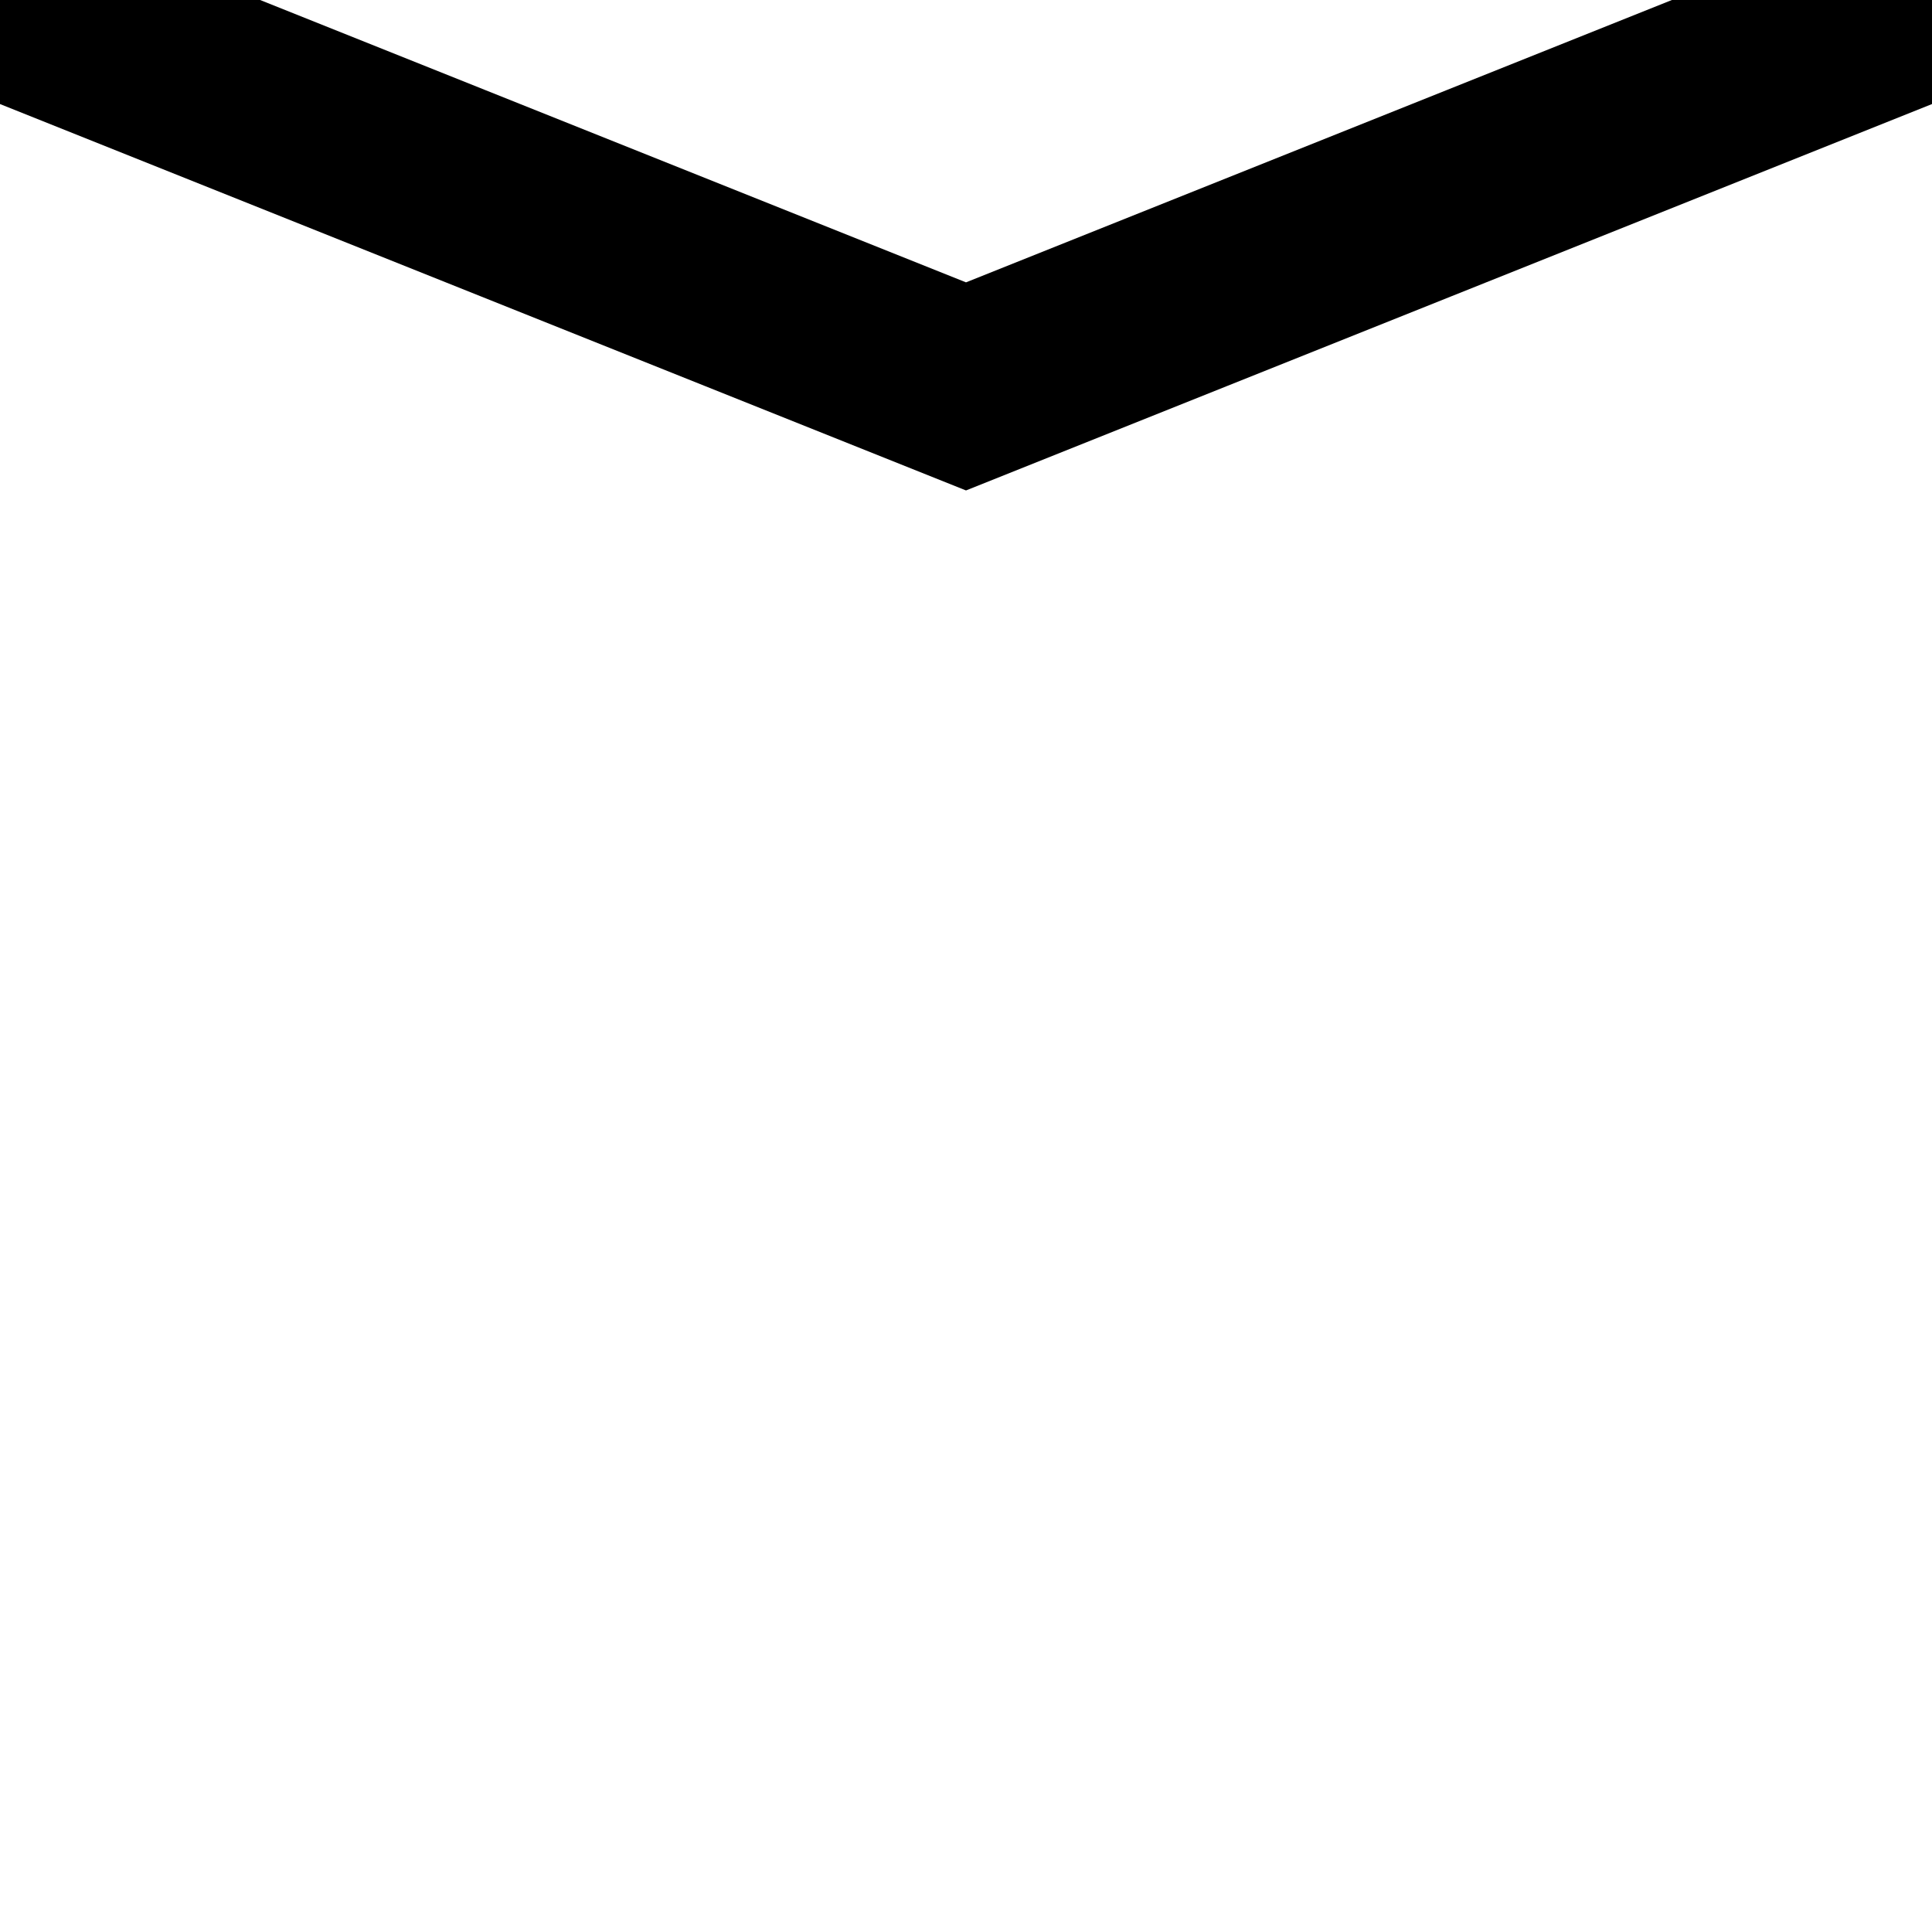 <?xml version="1.0" encoding="utf-8"?>
<!-- Generator: Adobe Illustrator 16.0.0, SVG Export Plug-In . SVG Version: 6.00 Build 0)  -->
<!DOCTYPE svg PUBLIC "-//W3C//DTD SVG 1.1//EN" "http://www.w3.org/Graphics/SVG/1.1/DTD/svg11.dtd">


<svg 
    data-name="arrow-down" 
    version="1.1" 
    xmlns="http://www.w3.org/2000/svg"
    width="100%" 
    height="100%"
    viewBox="0 0 100 100"
    preserveAspectRatio="xMinYMin meet">
        <path stroke="black" fill="none" stroke-width="10" d="M0 0 L50 20 L100 0 " />
</svg>
